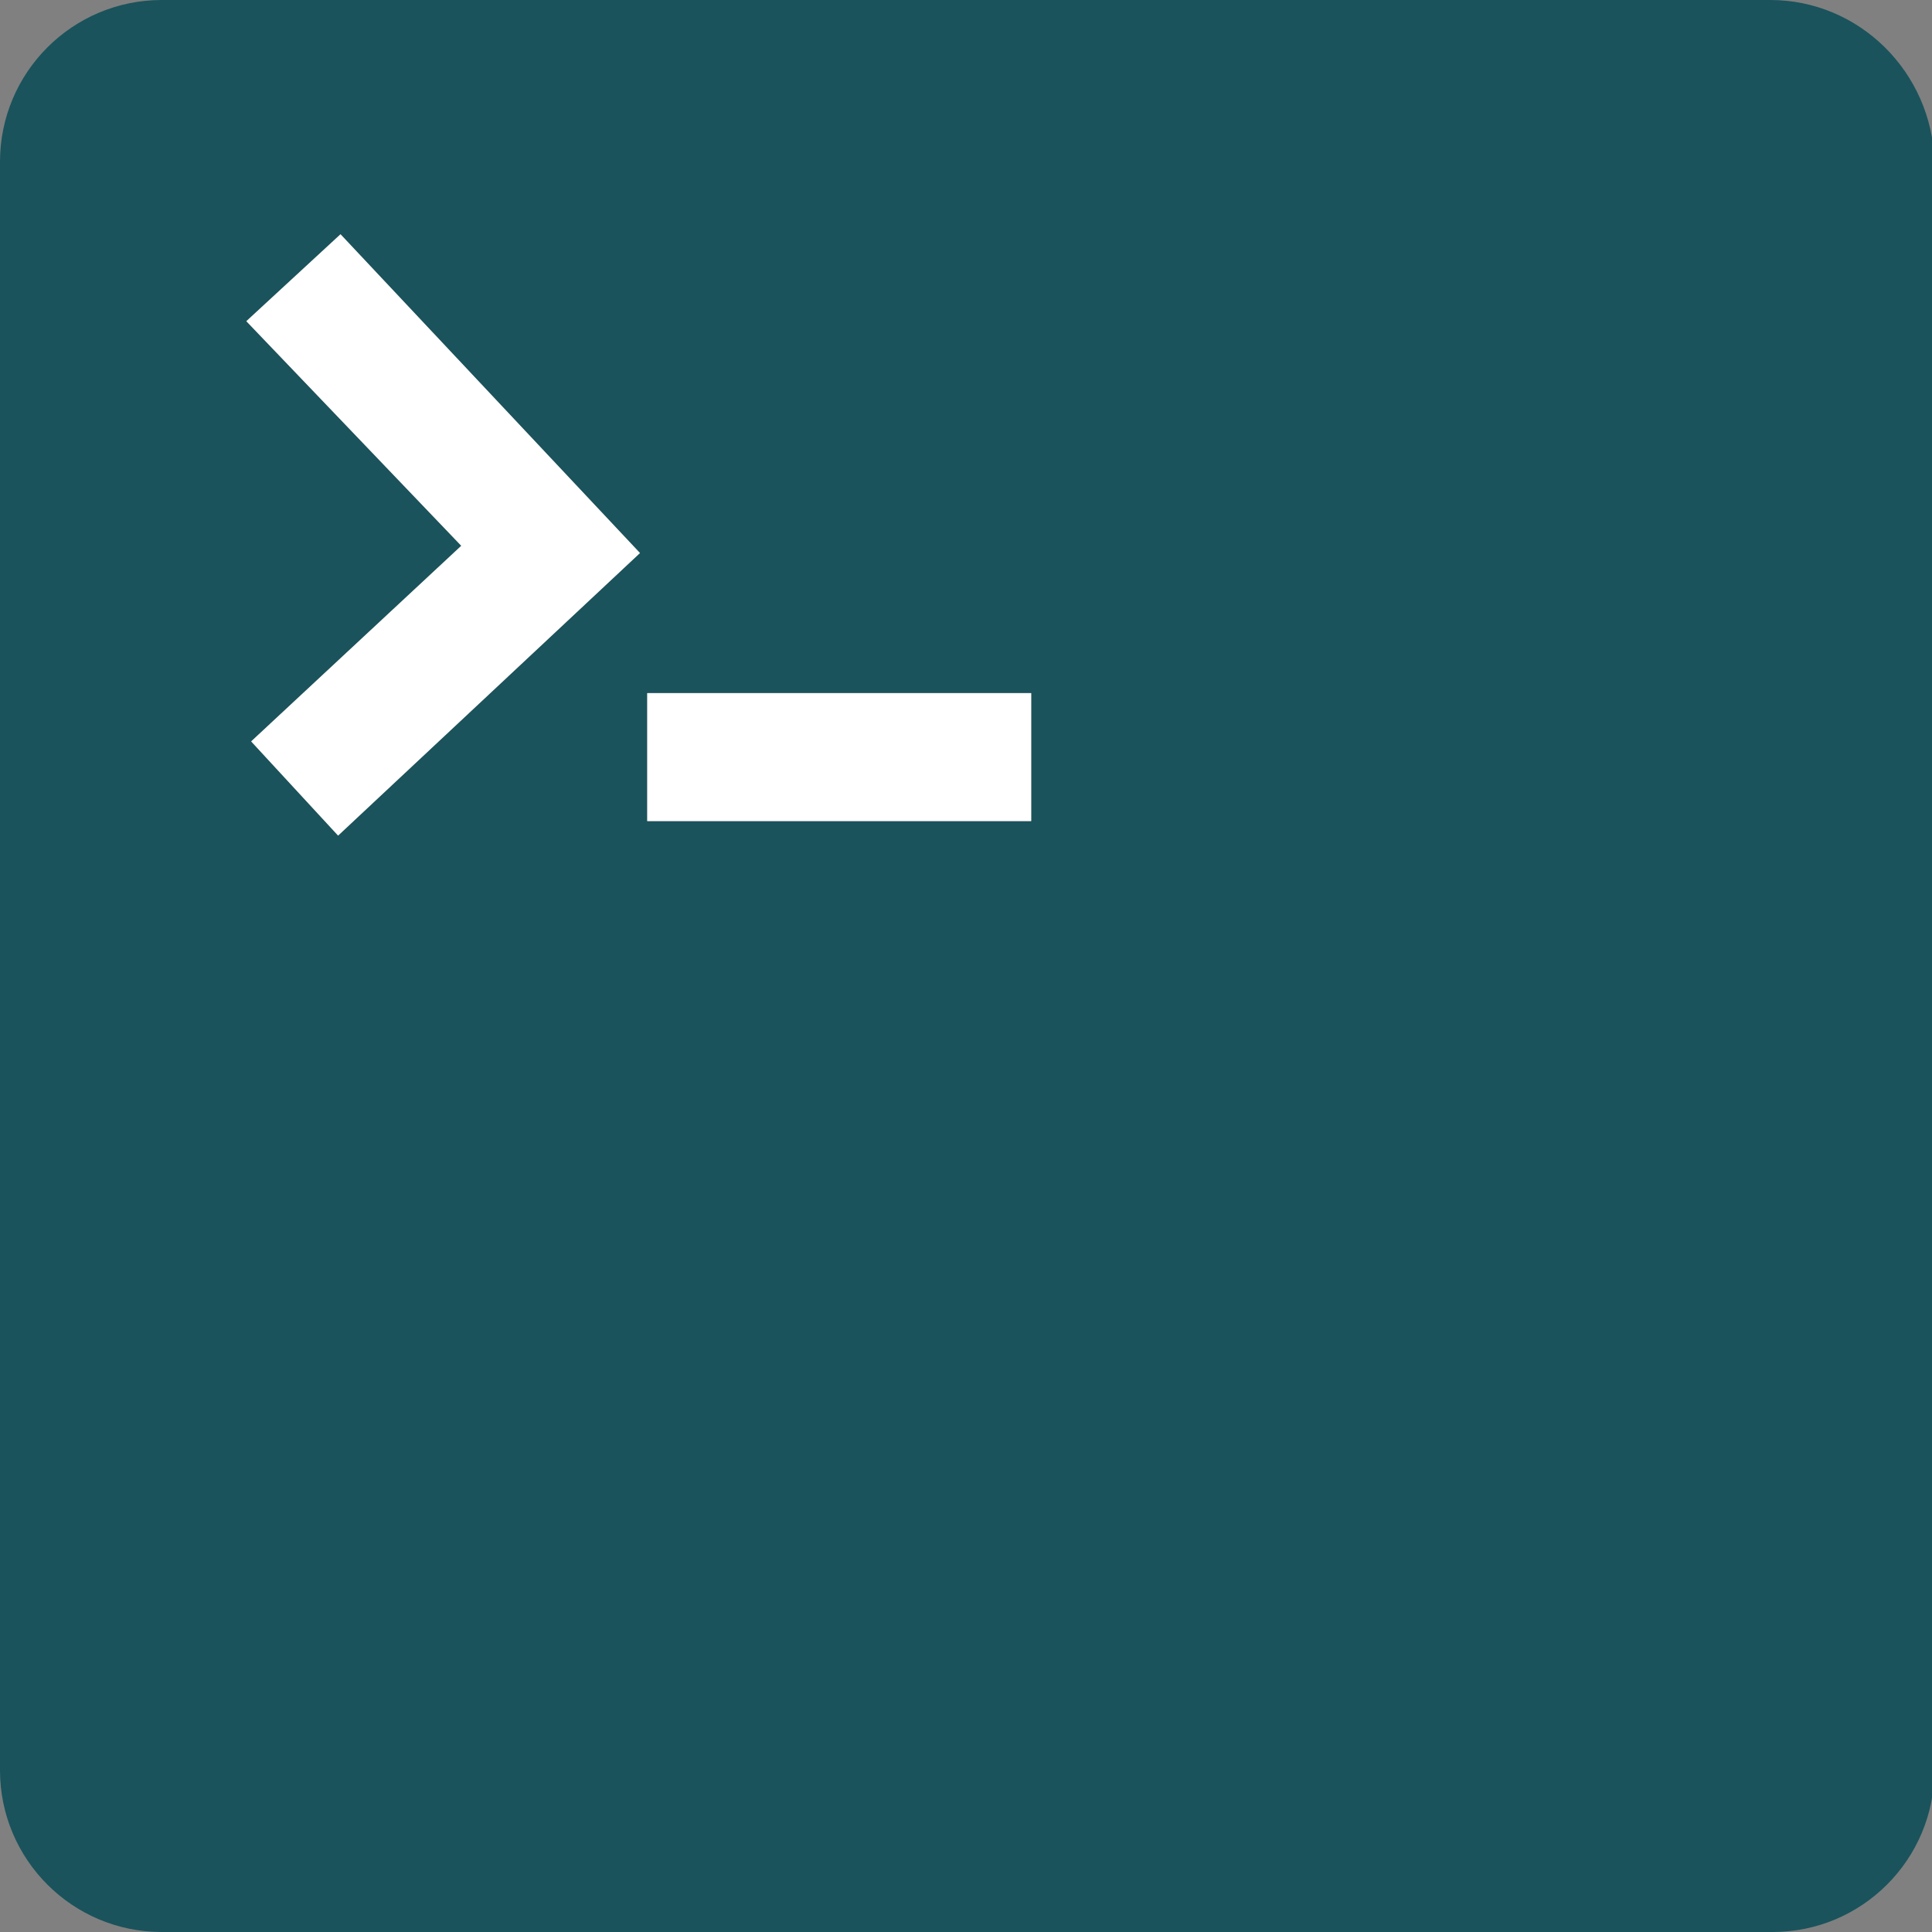 <?xml version="1.0" encoding="utf-8"?>
<!-- Generator: Adobe Illustrator 24.0.2, SVG Export Plug-In . SVG Version: 6.00 Build 0)  -->
<svg version="1.1" id="Layer_1" xmlns="http://www.w3.org/2000/svg" xmlns:xlink="http://www.w3.org/1999/xlink" x="0px" y="0px"
	 viewBox="0 0 80 80" style="enable-background:new 0 0 80 80;" xml:space="preserve">
<rect x="0" y="0" width="80" height="80" fill="#808080" stroke="none"/>
<style type="text/css">
	.st0{fill:#1A535C;}
	.st1{fill:#FFFFFF;}
</style>
<title>Learn the Command Line icon</title>
<path class="st0" d="M73.3,0H6.7C3,0,0,3,0,6.7v66.6C0,77,3,80,6.7,80h66.7c3.7,0,6.7-3,6.7-6.7V6.7C80,3,77,0,73.3,0z M14,34.6
	l-3.6-3.9l8.7-8.1l-8.9-9.3l3.9-3.6l12.4,13.2L14,34.6z M42.7,34H26.8v-5.3h15.9V34z"/>
<polygon class="st1" points="26.5,22.9 14,34.6 10.4,30.7 19.1,22.6 10.2,13.3 14.1,9.7 "/>
<rect x="26.8" y="28.7" class="st1" width="15.9" height="5.3"/>
</svg>
